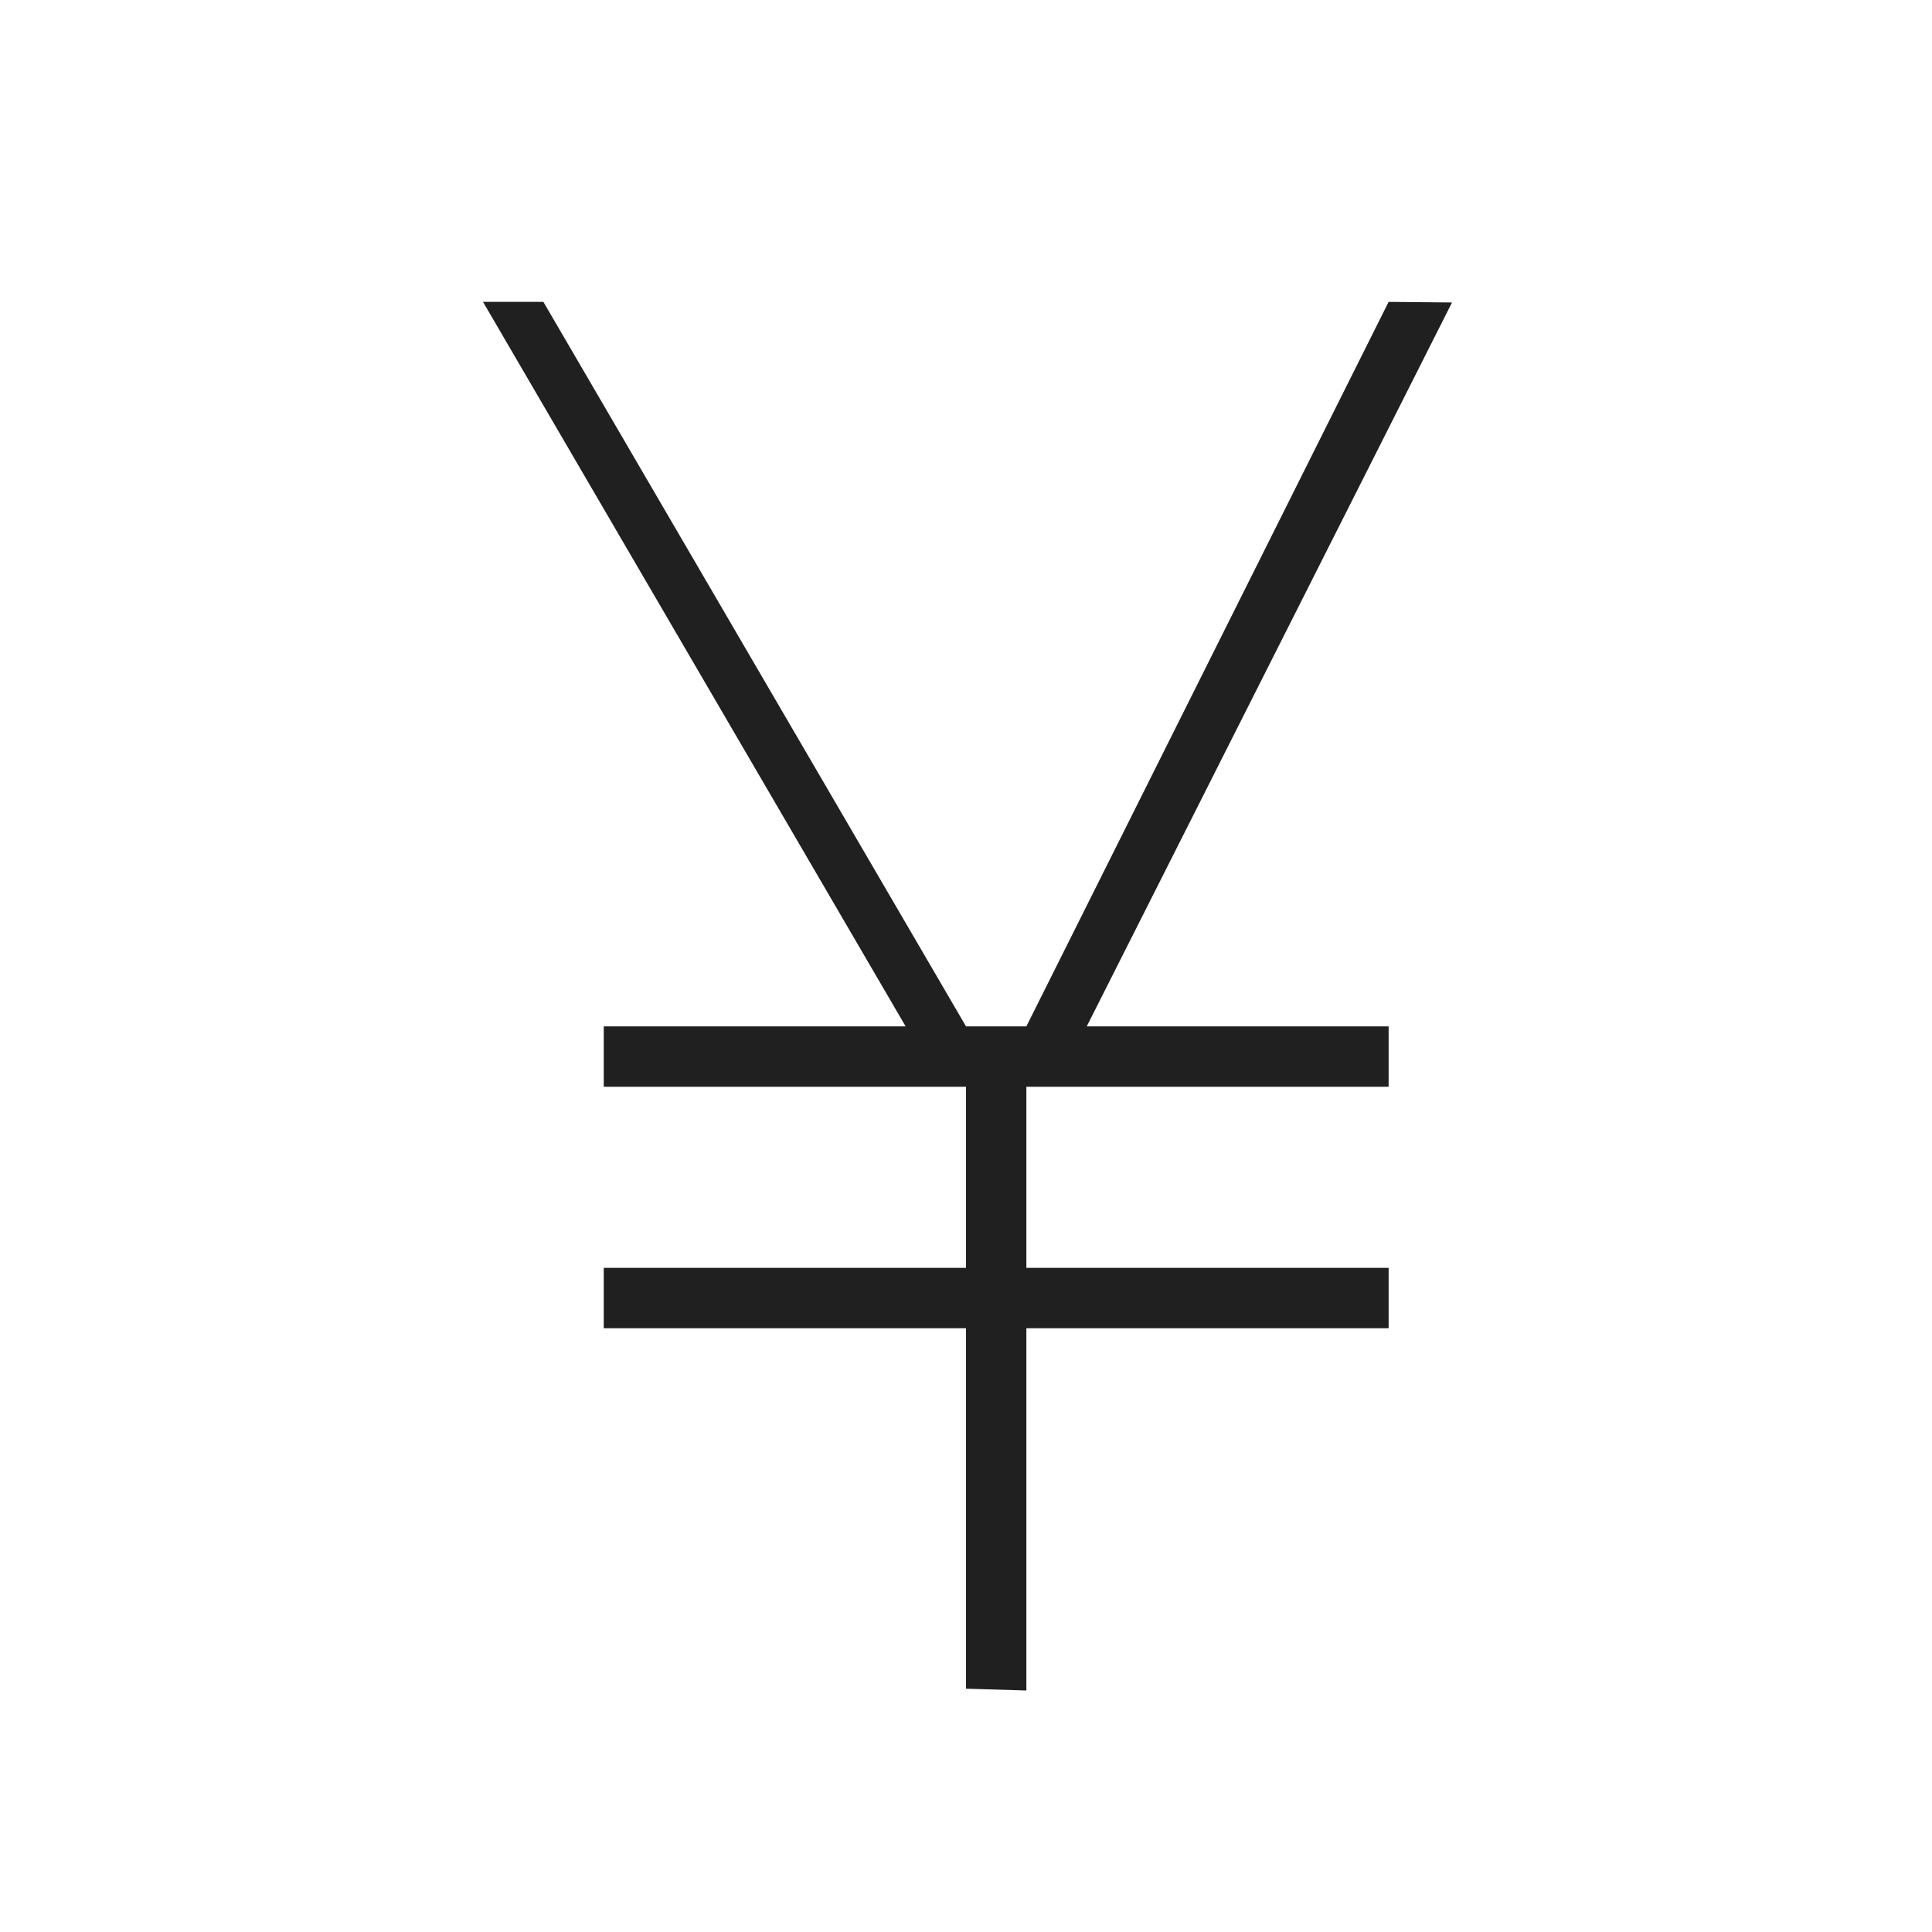 <svg width="32" height="32" viewBox="0 0 32 32" fill="none" xmlns="http://www.w3.org/2000/svg">
<g clip-path="url(#clip0_188_6260)">
<path d="M18 17H23V18H17V21H23V22H17V28L16 27.97V22H10V21H16V18H10V17H15L8 5H9L16 17H17L23 5L24.05 5.01L18 17Z" fill="#202020"/>
</g>
<defs>
<clipPath id="clip0_188_6260">
<rect width="32" height="32" fill="white"/>
</clipPath>
</defs>
</svg>
